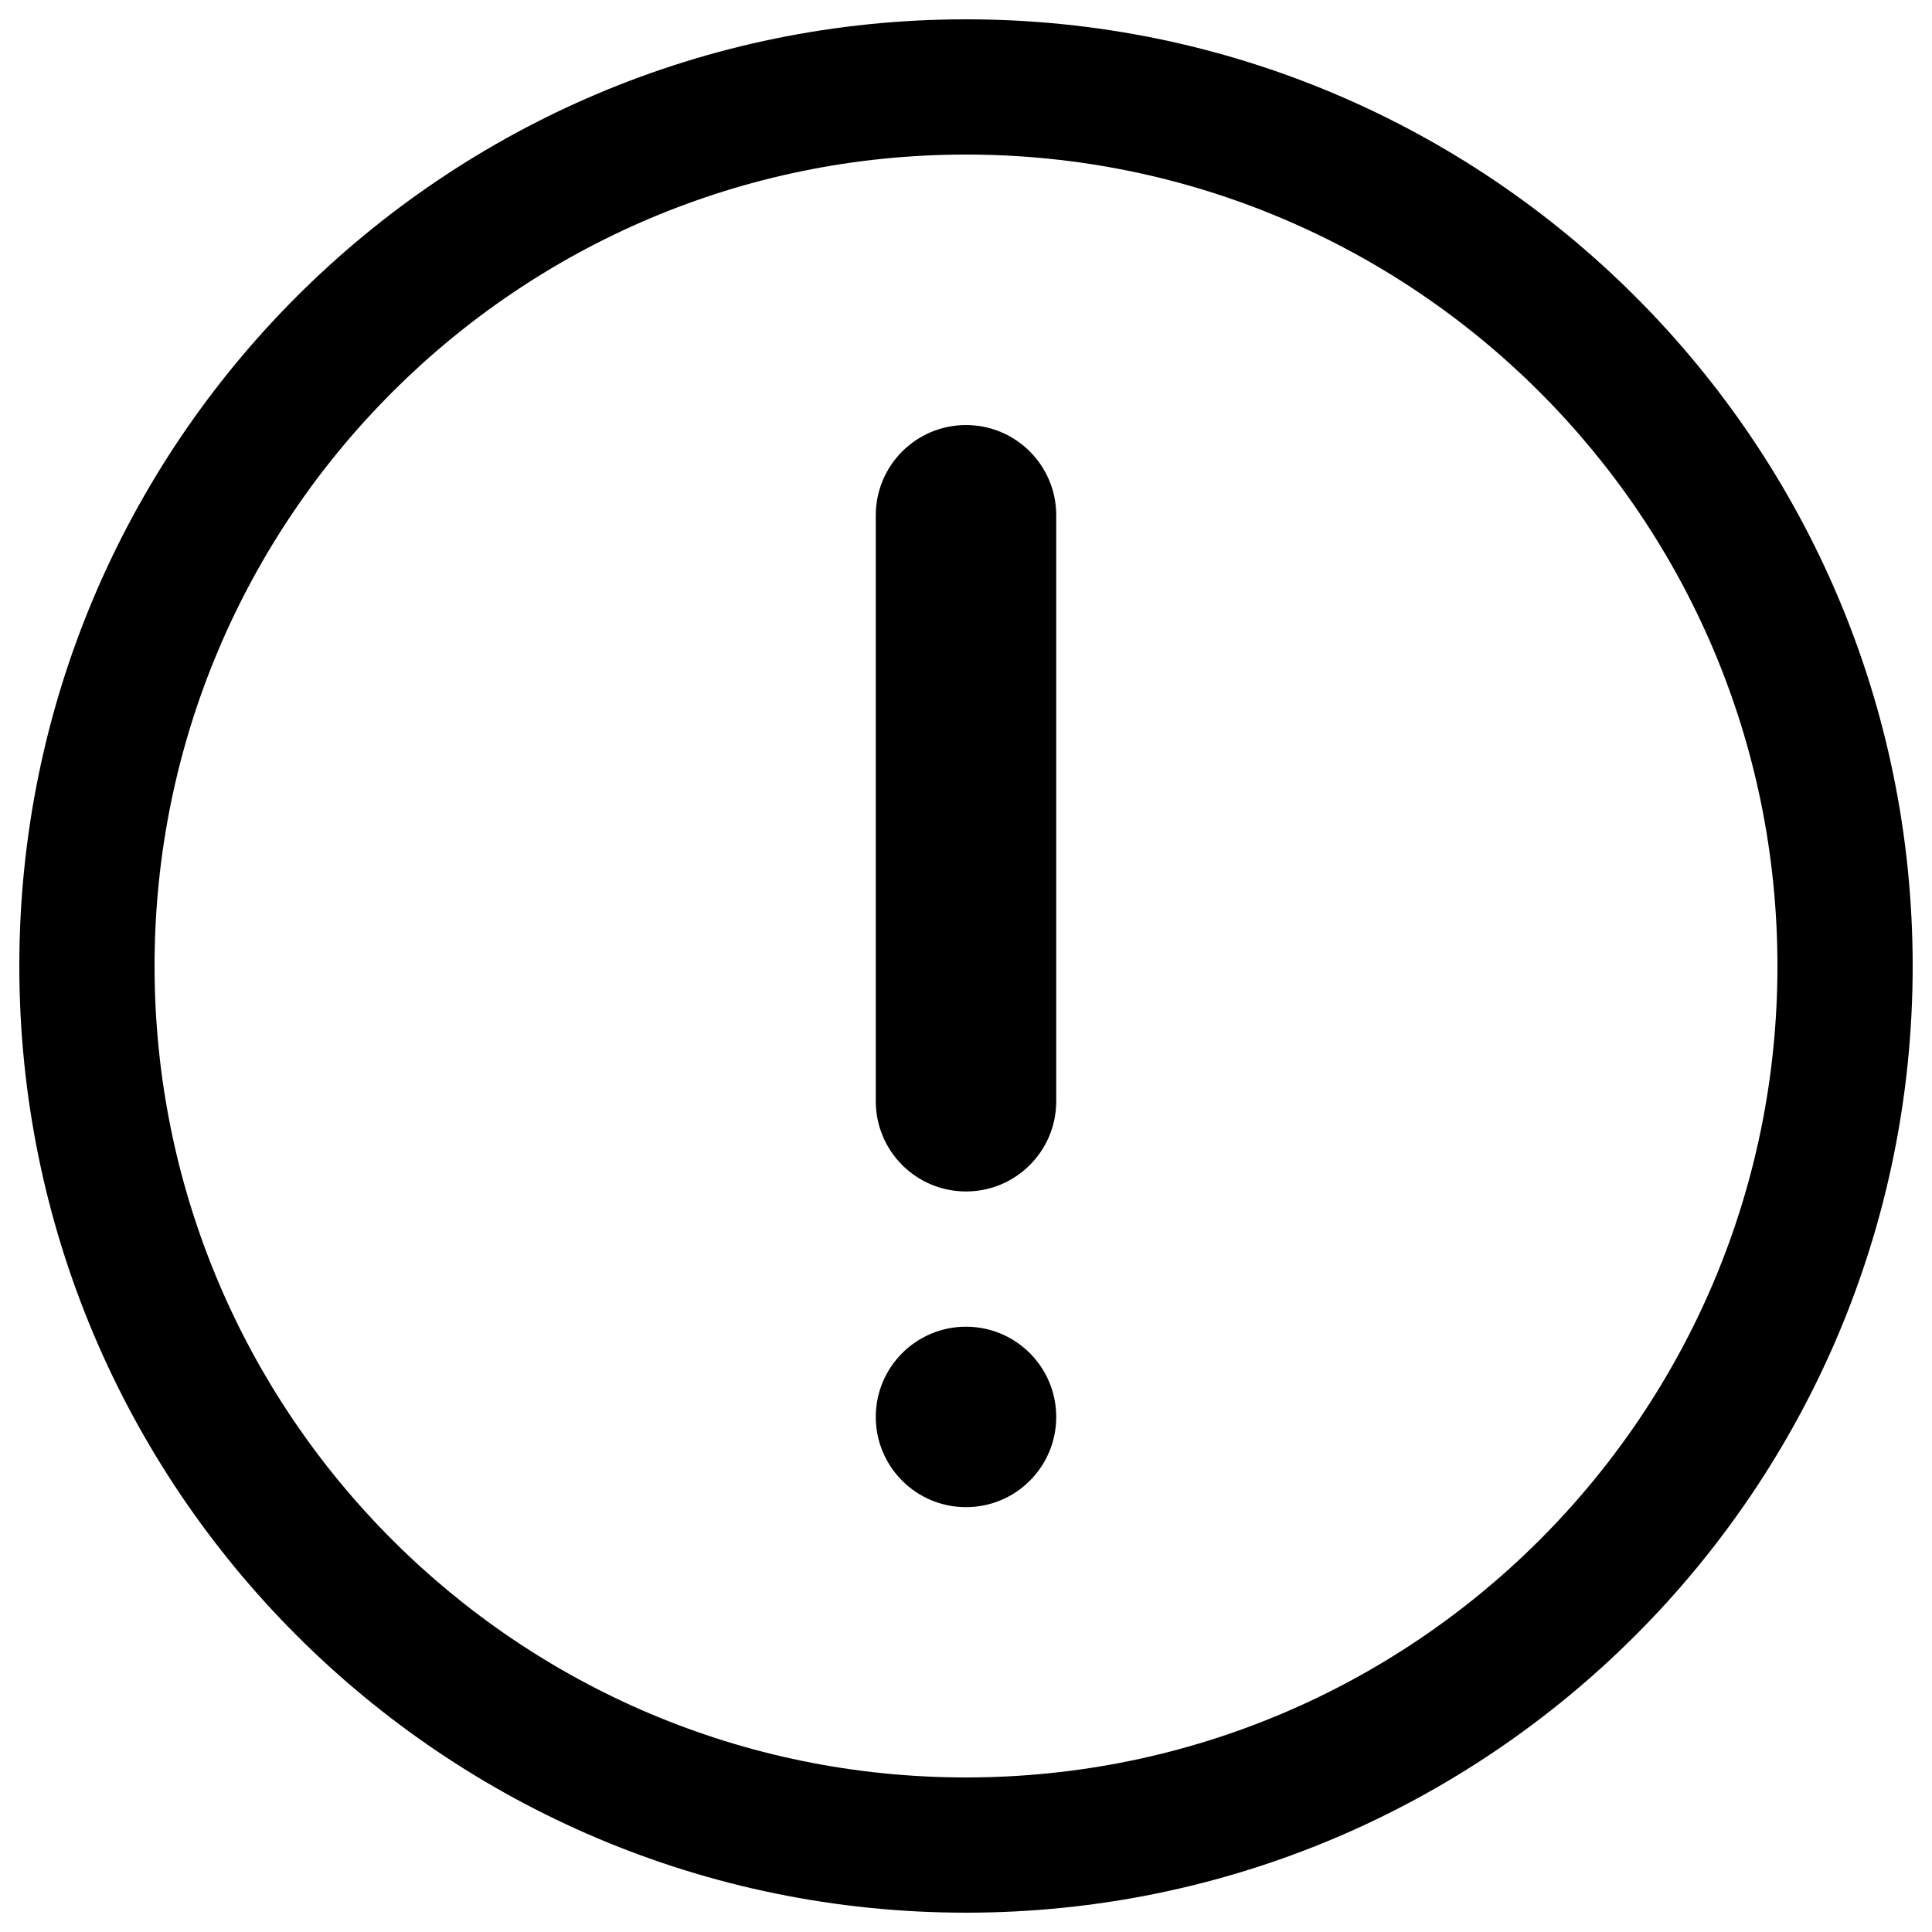 <svg version="1.1" xmlns="http://www.w3.org/2000/svg" xmlns:xlink="http://www.w3.org/1999/xlink" x="0px" y="0px" viewBox="0 0 1000 1000" enable-background="new 0 0 1000 1000" xml:space="preserve">
<g><path d="M500,990C229.4,990,10,770.6,10,500C10,229.4,229.4,10,500,10c270.6,0,490,219.4,490,490C990,770.6,770.6,990,500,990z M500,80C268,80,80,268,80,500c0,232,188,420,420,420c232,0,420-188,420-420C920,268,732,80,500,80z"/><path d="M500,220c25.8,0,46.7,20.9,46.7,46.7V570c0,25.8-20.9,46.7-46.7,46.7c-25.8,0-46.7-20.9-46.7-46.7V266.7C453.3,240.9,474.2,220,500,220z"/><path d="M500,686.7c25.8,0,46.7,20.9,46.7,46.7c0,25.8-20.9,46.7-46.7,46.7c-25.8,0-46.7-20.9-46.7-46.7C453.3,707.6,474.2,686.7,500,686.7z"/></g>
</svg>